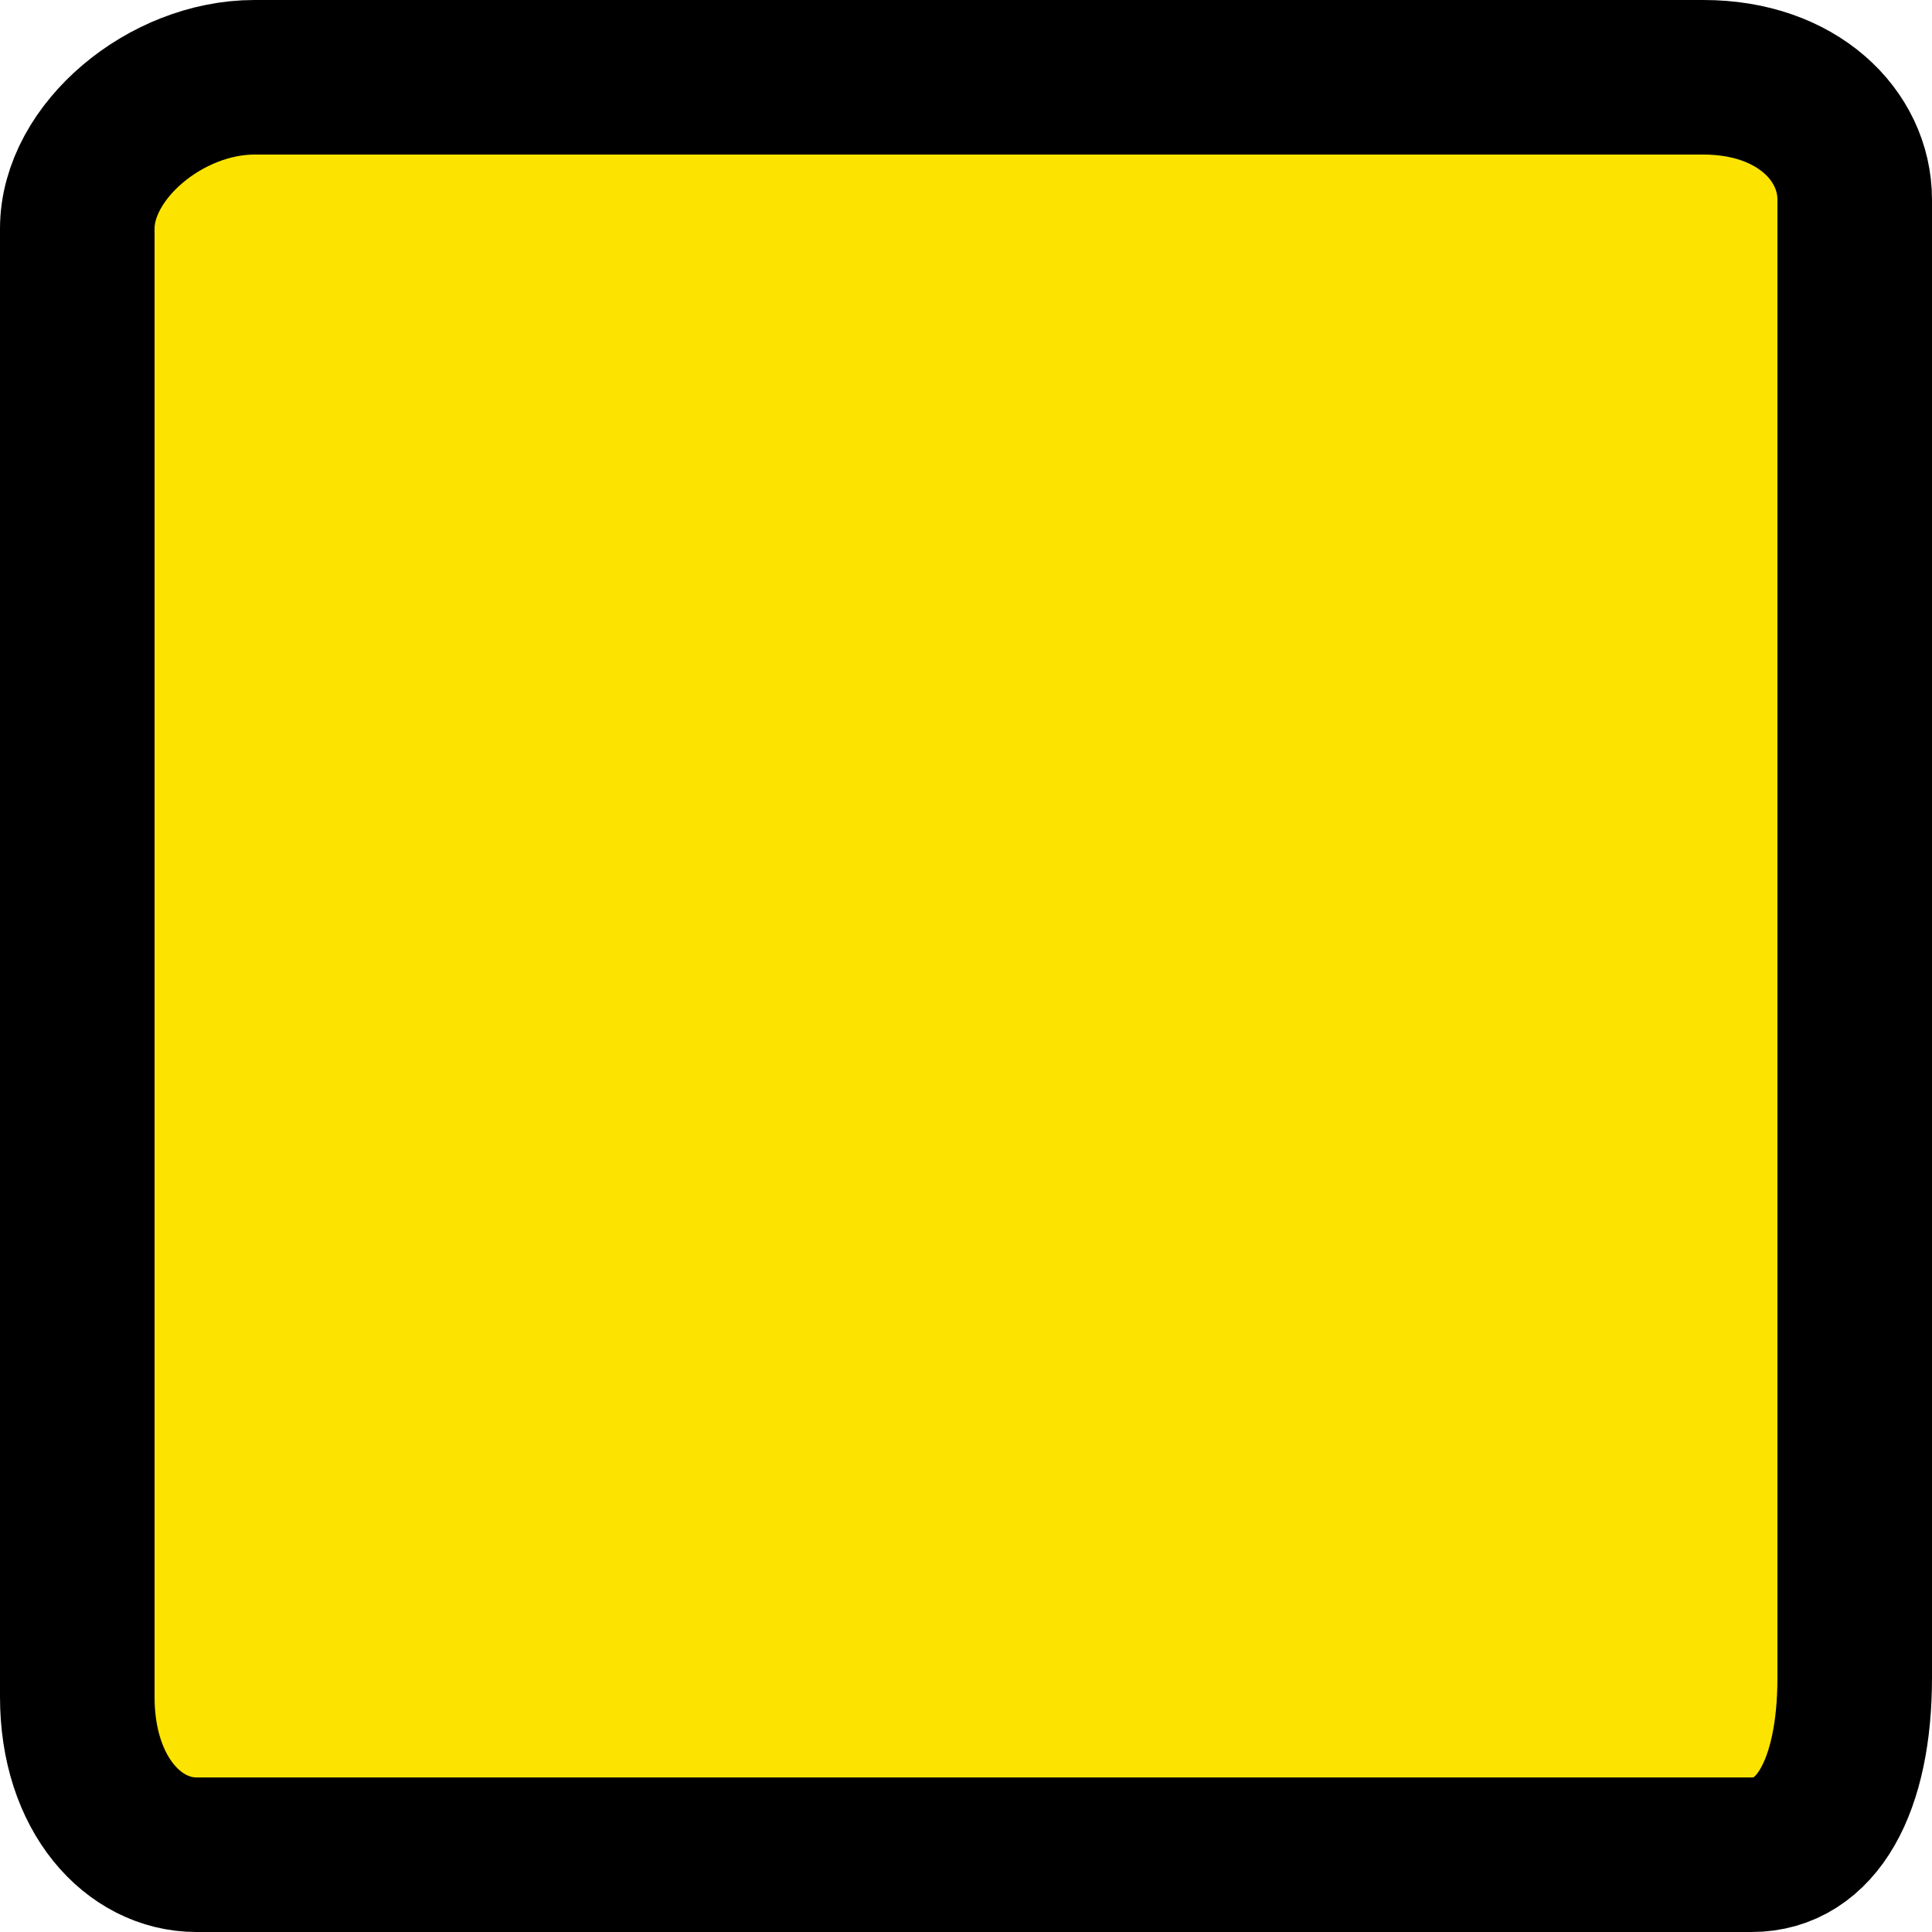 <svg version="1.1" xmlns="http://www.w3.org/2000/svg" xmlns:xlink="http://www.w3.org/1999/xlink" width="25" height="25" viewBox="0,0,25,25"><g transform="translate(-227.5,-167.5)"><g data-paper-data="{&quot;isPaintingLayer&quot;:true}" fill="#fde400" fill-rule="nonzero" stroke="#000000" stroke-width="2" stroke-linecap="butt" stroke-linejoin="miter" stroke-miterlimit="10" stroke-dasharray="" stroke-dashoffset="0" style="mix-blend-mode: normal"><path d="M228.5,189.458c0,-4.764 0,-16.408 0,-19c0,-1 1.145,-1.958 2.292,-1.958c2.73,0 14.129,0 18.75,0c1.213,0 1.958,0.753 1.958,1.583c0,2.383 0,14.103 0,19.125c0,1.41 -0.494,2.292 -1.333,2.292c-4.289,0 -17.596,0 -20.125,0c-0.811,0 -1.542,-0.779 -1.542,-2.042z"/></g></g></svg>